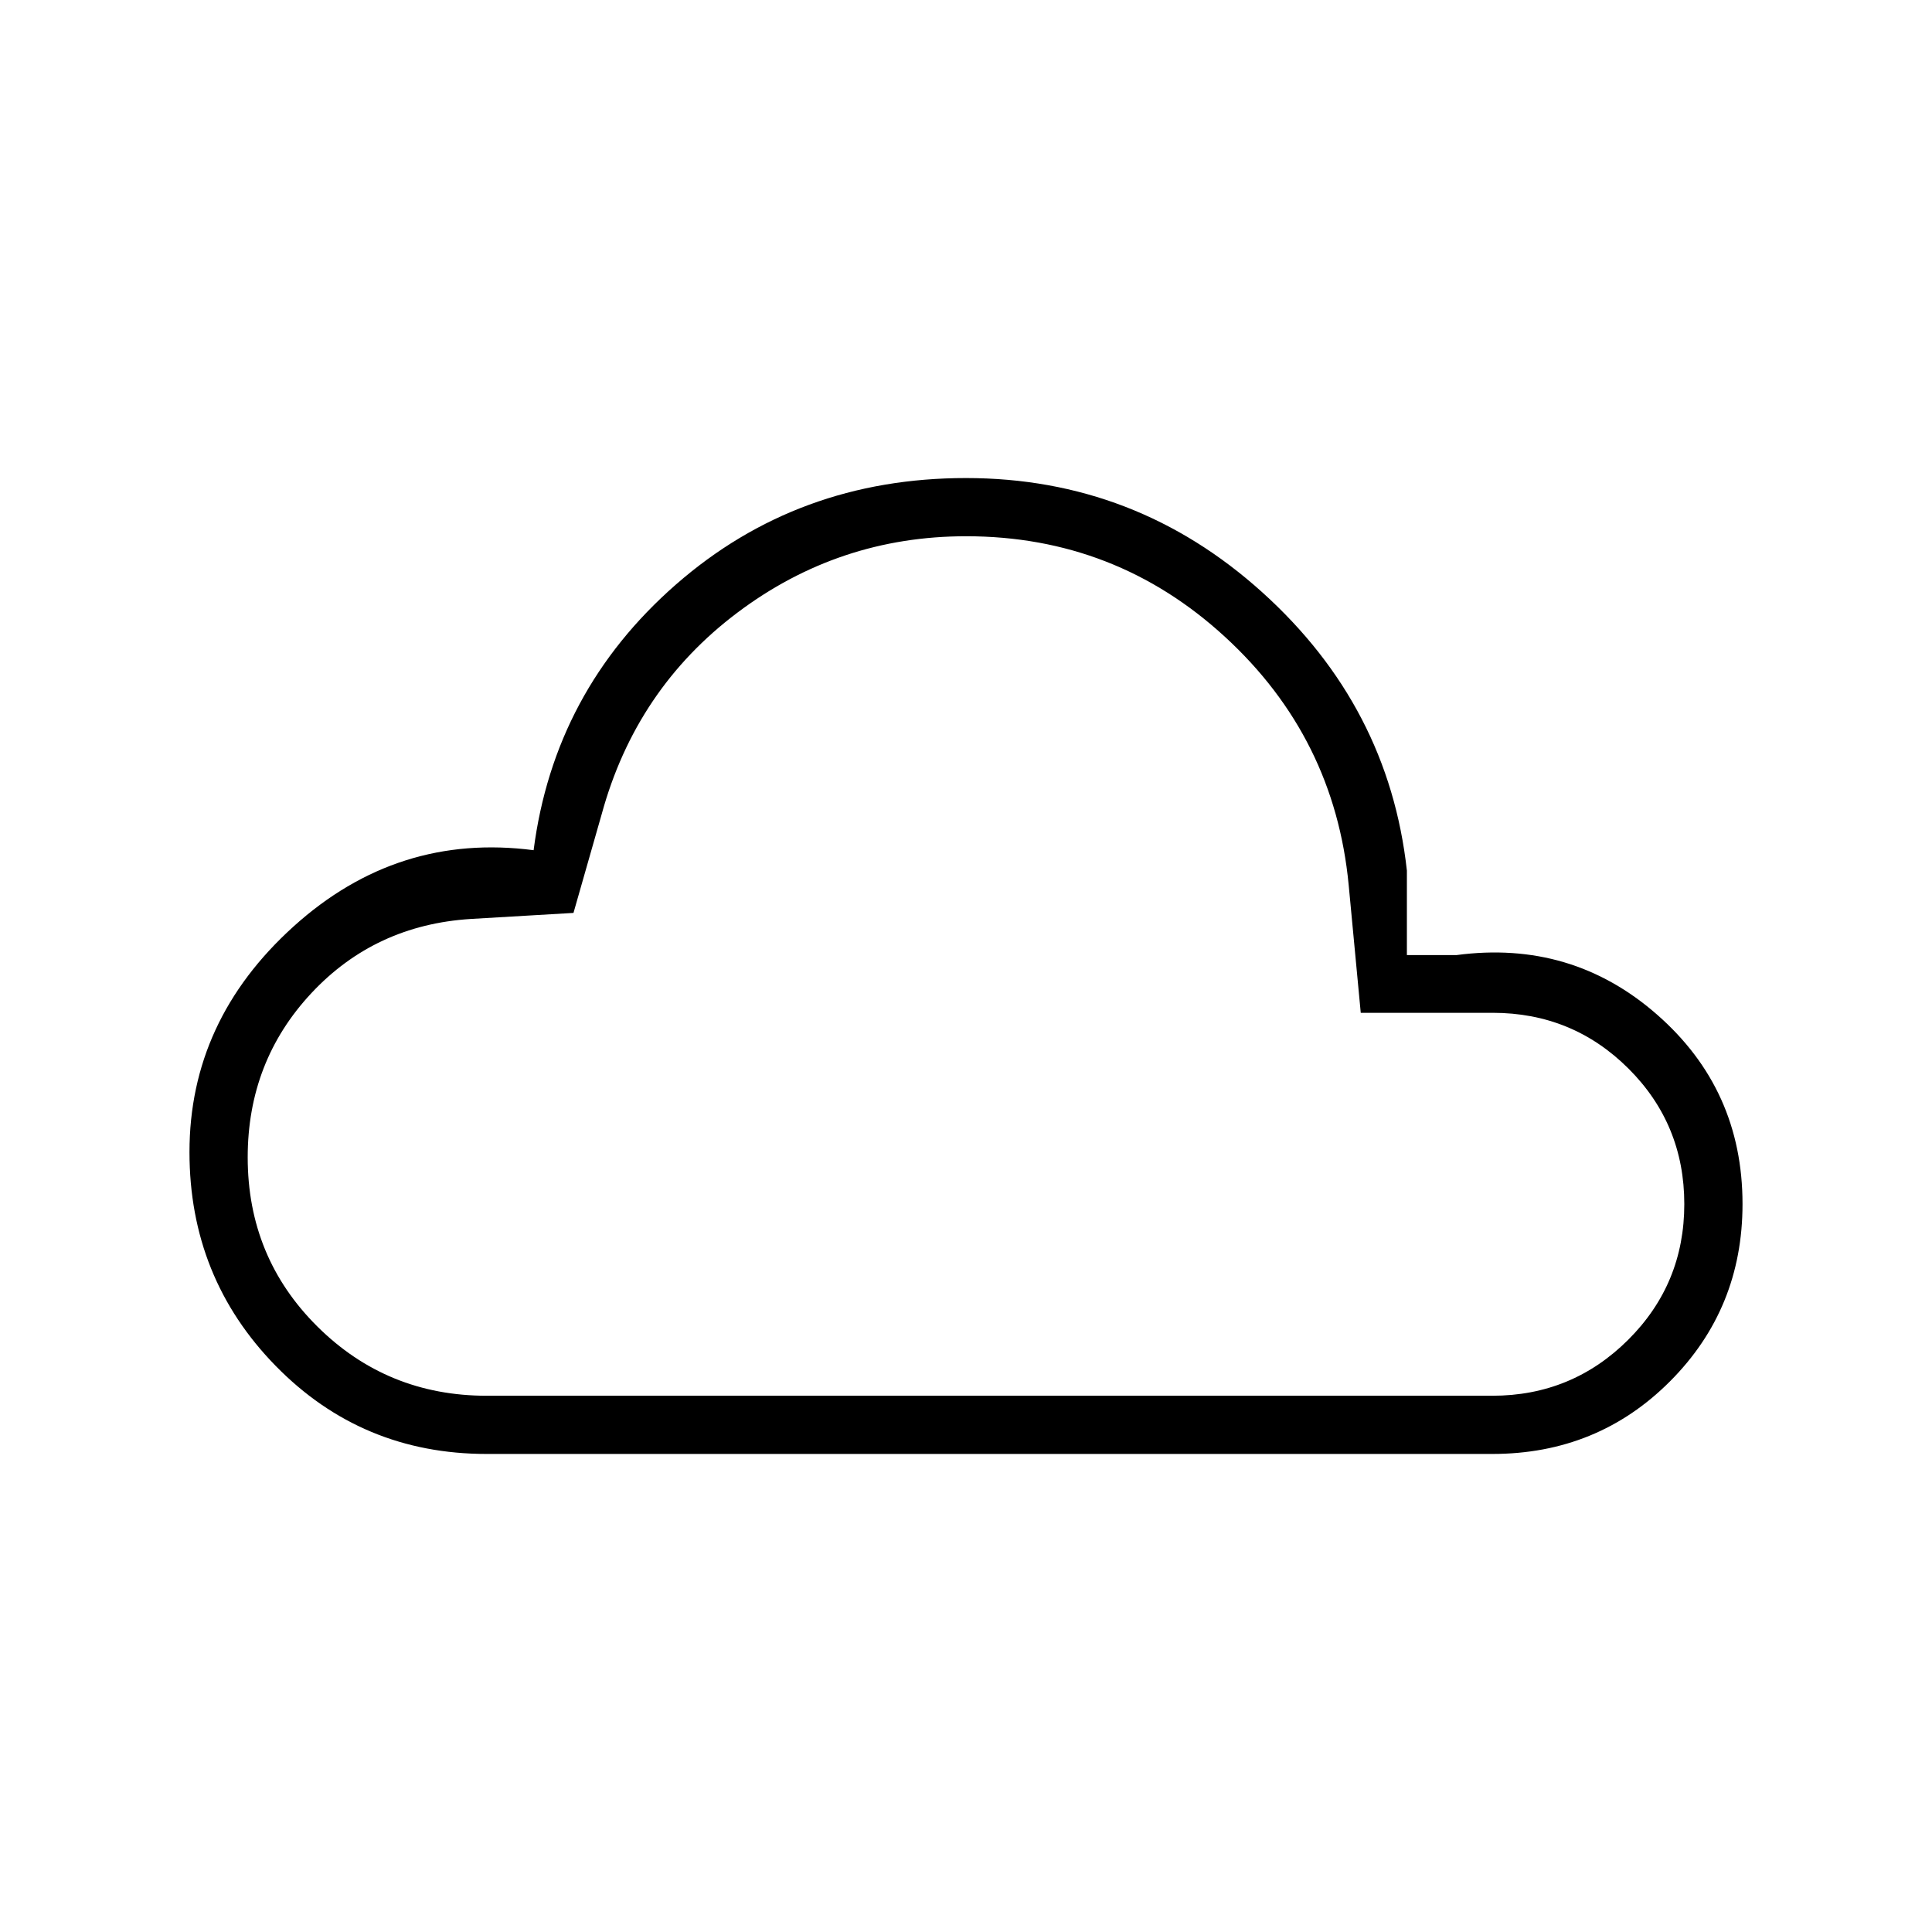<svg xmlns="http://www.w3.org/2000/svg" height="20" viewBox="0 -960 960 960" width="20"><path d="M241.85-237.54q-62.07 0-104.88-43.77-42.82-43.78-42.82-106.23 0-65.37 51.7-112.09 51.69-46.72 119.3-37.91 10.21-79.07 70.7-132 60.49-52.92 144.15-52.92 84.27 0 147.17 56.73 62.91 56.73 71.91 138.35v41.96h24.61q57.23-7.62 99.69 29.57 42.47 37.19 42.47 94.12 0 51.97-36 88.08t-88.31 36.11H241.85Zm0-28.92H741.5q39.62 0 67.52-27.79 27.9-27.78 27.9-67.45 0-39.68-27.77-67.36-27.78-27.68-67.46-27.68h-65.54l-6-63.51q-7-73.27-61.44-123.28-54.44-50.01-128.64-50.01-63.21 0-113.66 37.96-50.45 37.96-67.45 100.2l-14 49-50.99 3q-47.62 3-79.26 36.88-31.63 33.88-31.63 81.58 0 49.69 34.63 84.07 34.64 34.39 84.14 34.39ZM480-480Z"/></svg>